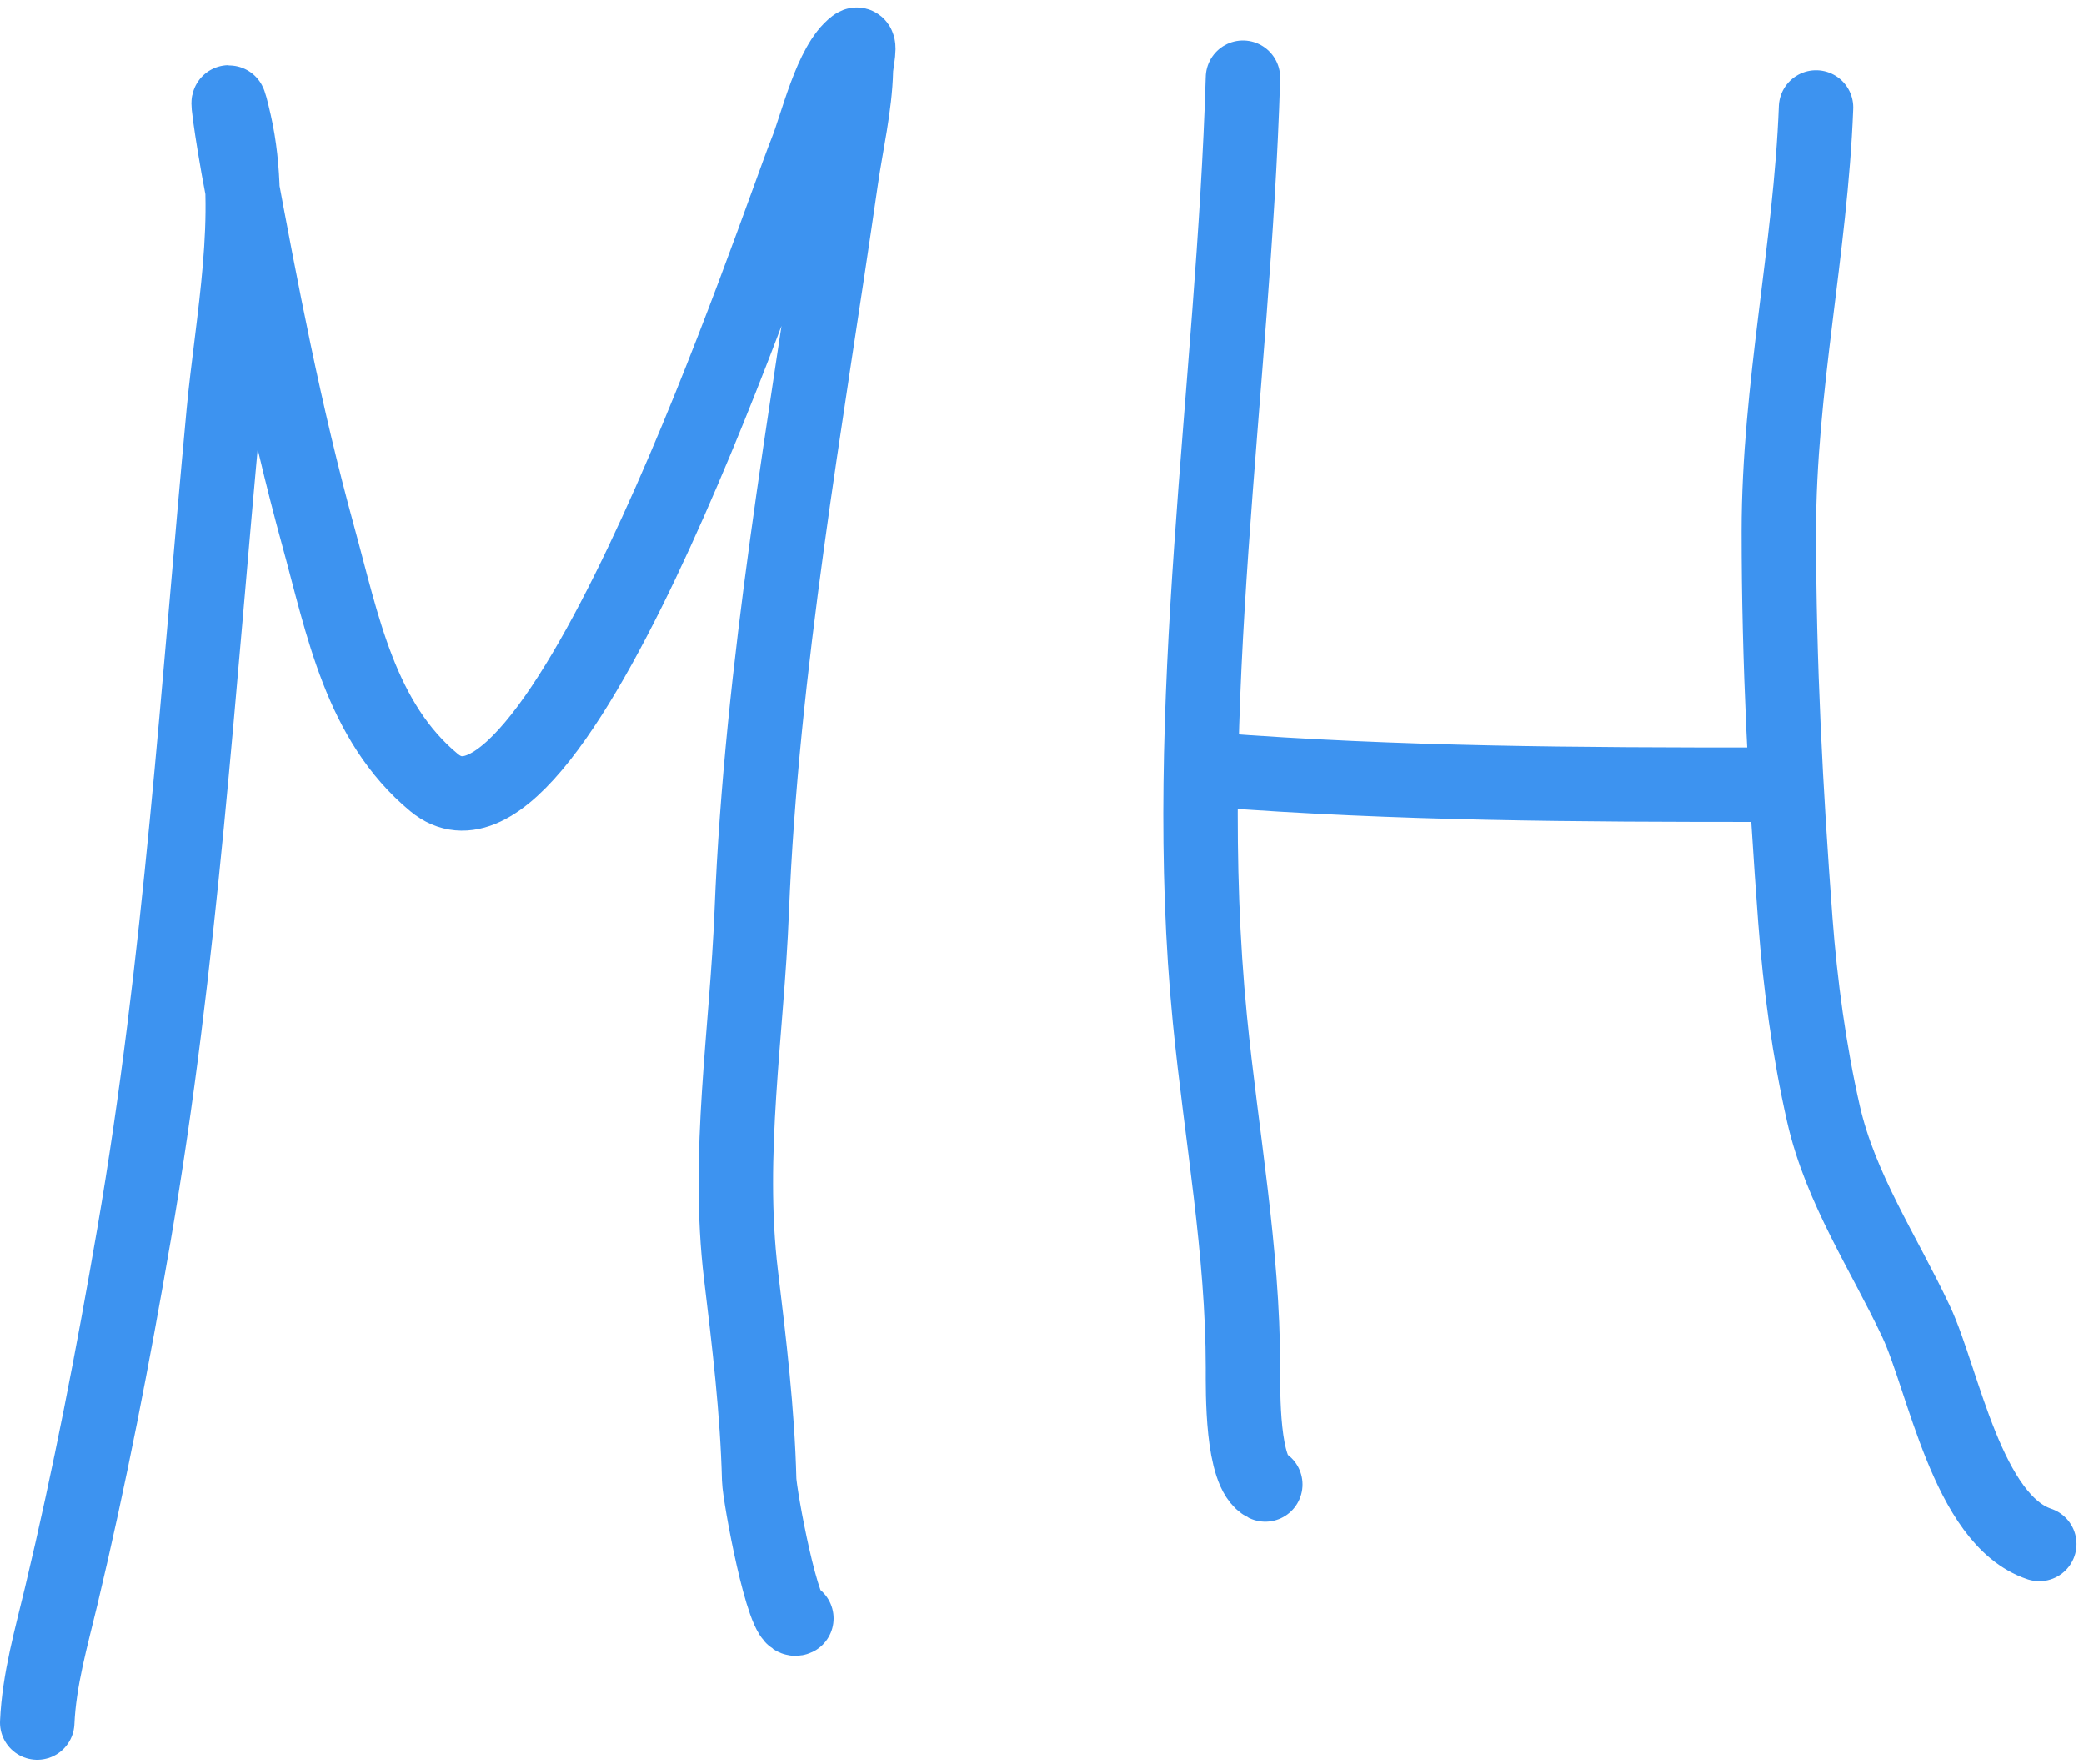 <svg width="280" height="237" viewBox="0 0 280 237" fill="none" xmlns="http://www.w3.org/2000/svg">
<path d="M5 231.432C5.252 225.643 6.883 220.038 8.222 214.432C12.061 198.359 15.194 182.16 18 165.877C24.285 129.403 26.603 92.2 30.056 55.377C31.185 43.331 34.255 28.666 31.5 16.543C29.669 8.486 31.587 20.205 32 22.432C35.112 39.205 38.246 55.621 42.778 72.099C46.019 83.884 48.403 96.936 58.333 105.154C75.022 118.965 104.545 29.766 108.333 20.377C109.8 16.742 111.652 8.527 114.889 6.099C115.778 5.432 115.028 8.321 115 9.432C114.877 14.332 113.696 19.26 113 24.099C108.291 56.827 102.325 89.368 101 122.488C100.353 138.657 97.603 155.089 99.556 171.265C100.652 180.352 101.771 189.604 102 198.765C102.055 200.958 105.258 218.303 107 217.432" stroke="#3D93F0" stroke-width="10" stroke-linecap="round"/>
<path d="M167 10.432C165.729 52.376 158.415 94.932 162.556 136.932C164.096 152.553 167 168.025 167 183.765C167 186.954 166.835 197.849 170 199.432" stroke="#3D93F0" stroke-width="10" stroke-linecap="round"/>
<path d="M244 14.432C243.263 33.593 239 52.076 239 71.432C239 88.973 239.907 106.167 241.222 123.654C241.869 132.255 243.088 141.24 245 149.654C247.282 159.697 253.108 168.327 257.444 177.543C261.118 185.349 264.319 204.205 274 207.432" stroke="#3D93F0" stroke-width="10" stroke-linecap="round"/>
<path d="M163 103.432C187.693 105.332 212.233 105.432 237 105.432" stroke="#3D93F0" stroke-width="10" stroke-linecap="round"/>
</svg>
